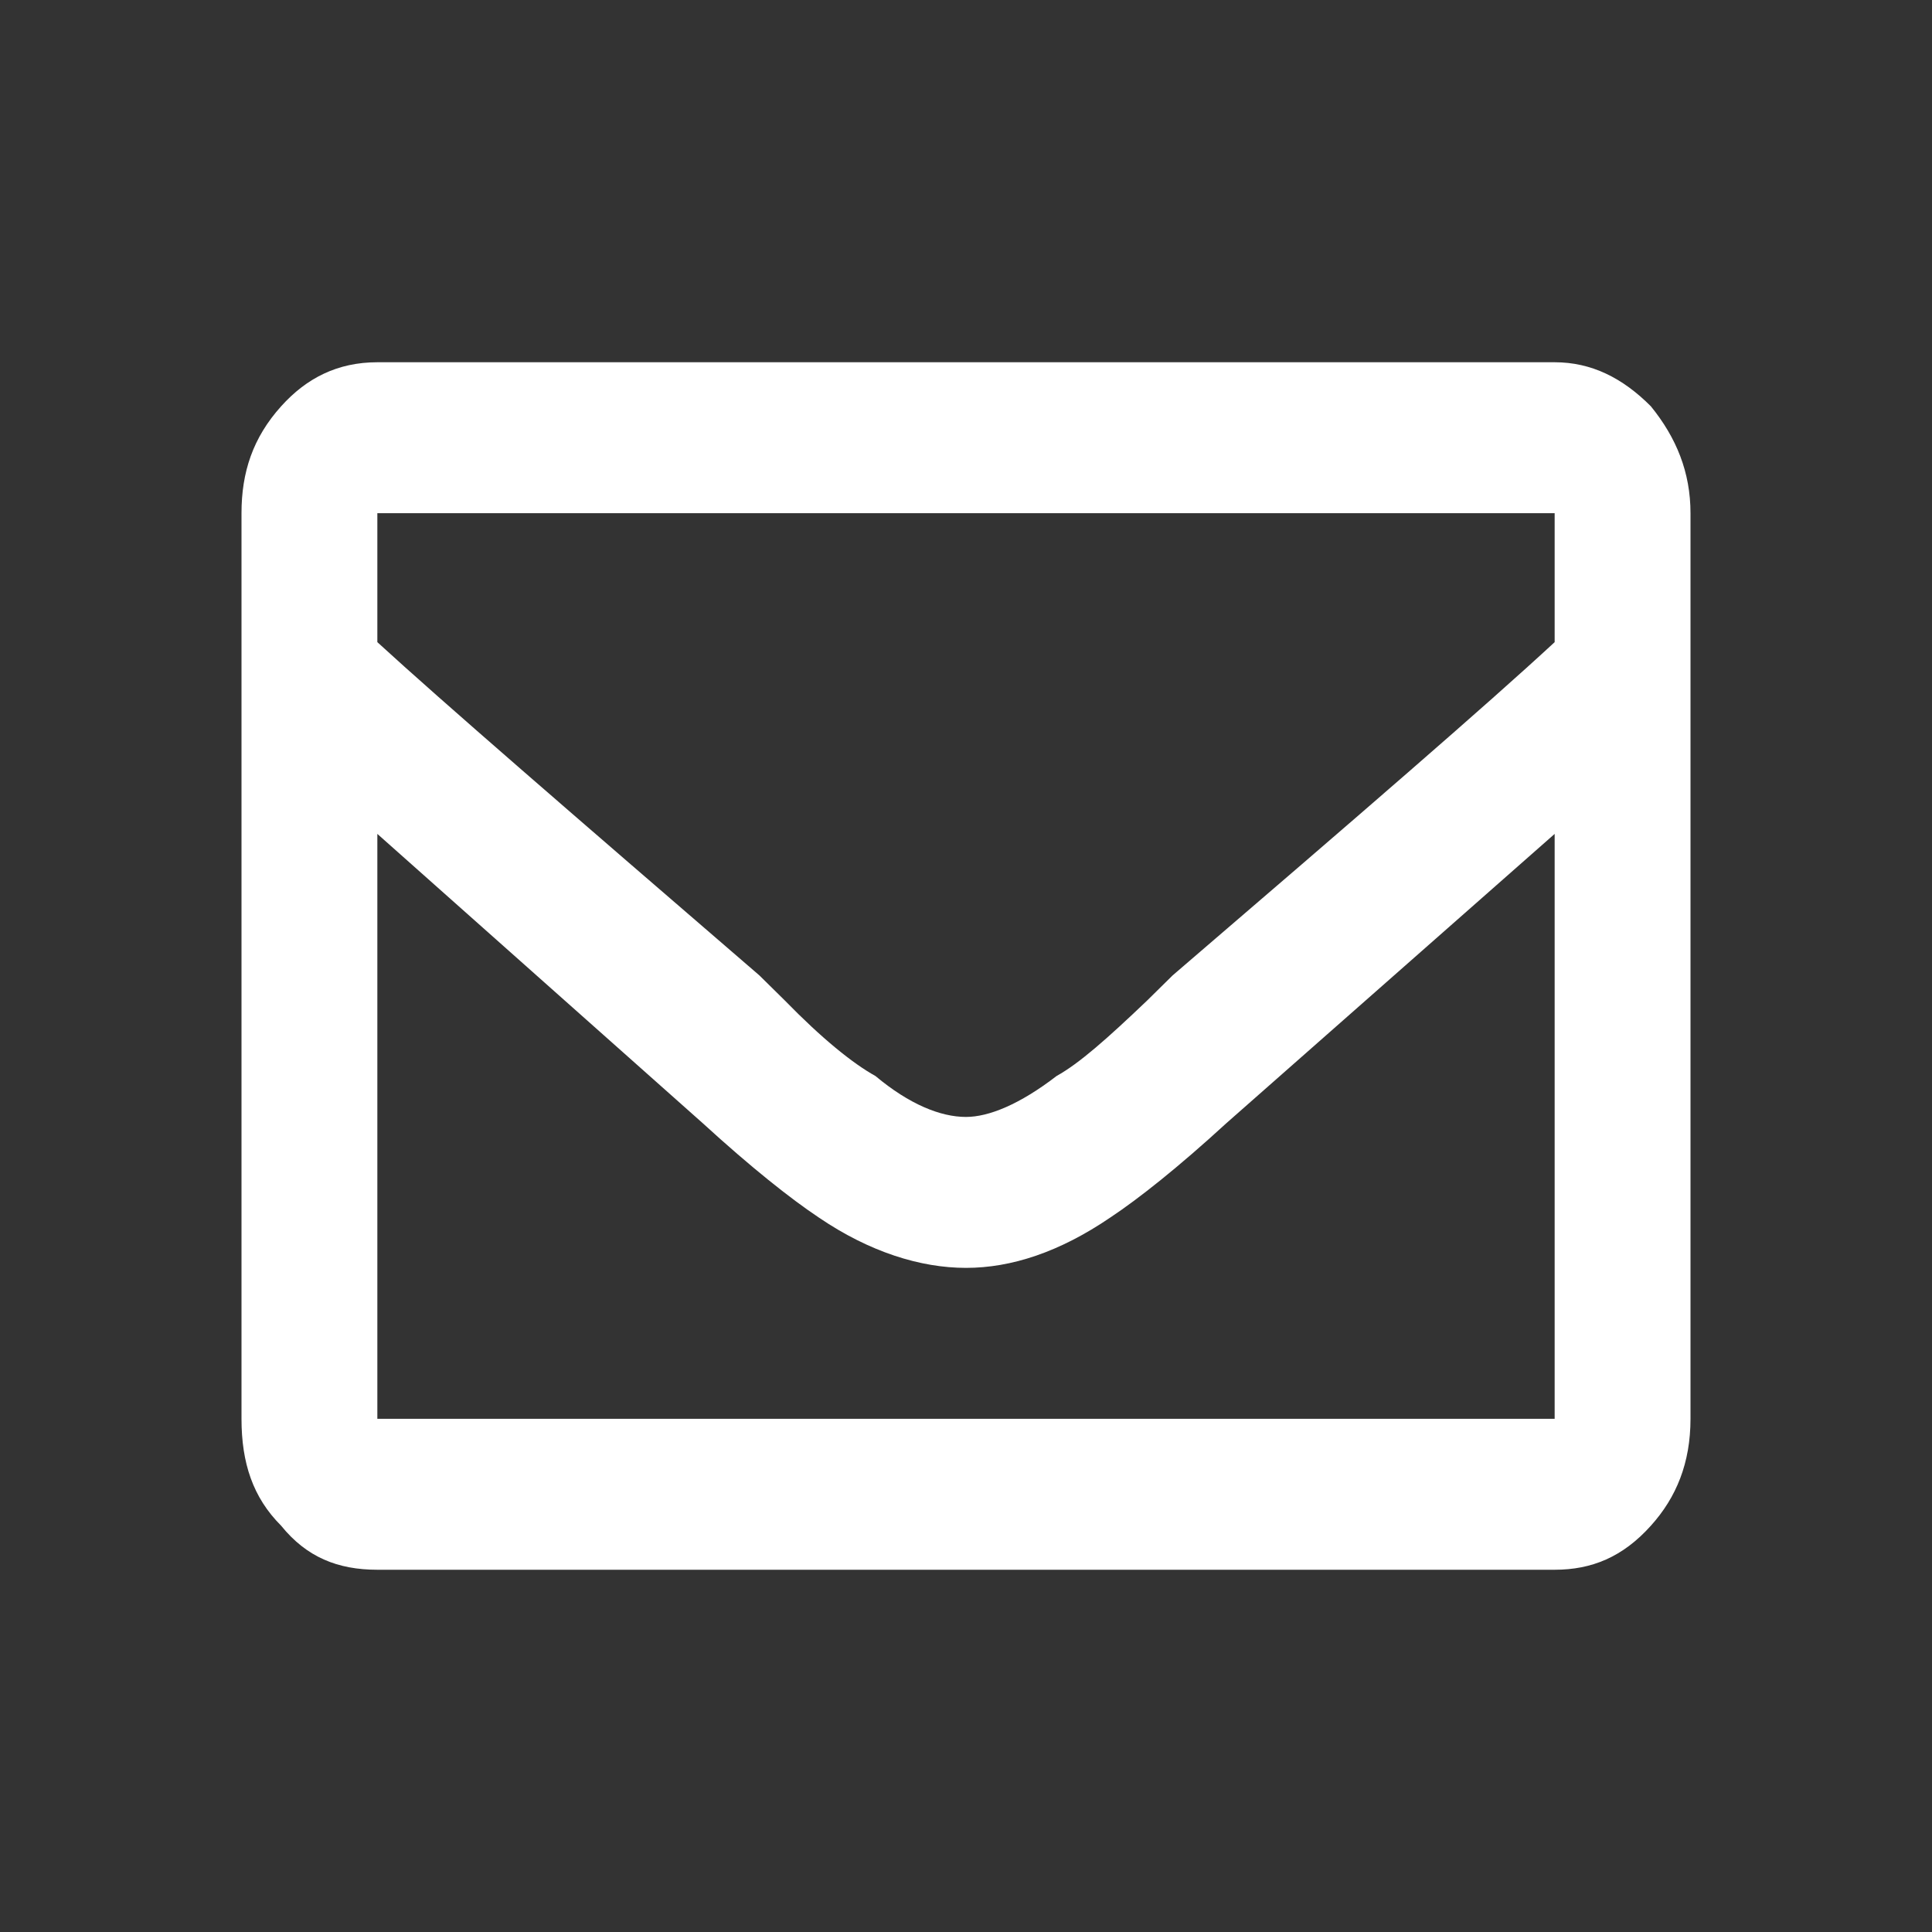 <svg width="16" height="16" viewBox="0 0 16 16" fill="none" xmlns="http://www.w3.org/2000/svg">
<rect x="0" y="0" width="16" height="16" fill="#333333" stroke="none"/>
<path d="M12.875 3C13.18 3 13.438 3.13 13.672 3.365C13.883 3.625 14 3.911 14 4.25V11.75C14 12.115 13.883 12.401 13.672 12.635C13.438 12.896 13.18 13 12.875 13H3.125C2.797 13 2.539 12.896 2.328 12.635C2.094 12.401 2 12.115 2 11.75V4.25C2 3.911 2.094 3.625 2.328 3.365C2.539 3.13 2.797 3 3.125 3H12.875ZM12.875 4.25H3.125V5.318C3.664 5.812 4.719 6.724 6.289 8.078L6.5 8.286C6.805 8.599 7.062 8.807 7.25 8.911C7.531 9.146 7.789 9.25 8 9.25C8.188 9.25 8.445 9.146 8.75 8.911C8.938 8.807 9.172 8.599 9.5 8.286L9.711 8.078C11.258 6.75 12.312 5.839 12.875 5.318V4.25ZM3.125 11.75H12.875V6.906L10.156 9.302C9.758 9.667 9.43 9.927 9.195 10.083C8.773 10.37 8.375 10.5 8 10.5C7.625 10.5 7.203 10.37 6.781 10.083C6.547 9.927 6.219 9.667 5.82 9.302L3.125 6.906V11.75Z" fill="white"/>
</svg>
